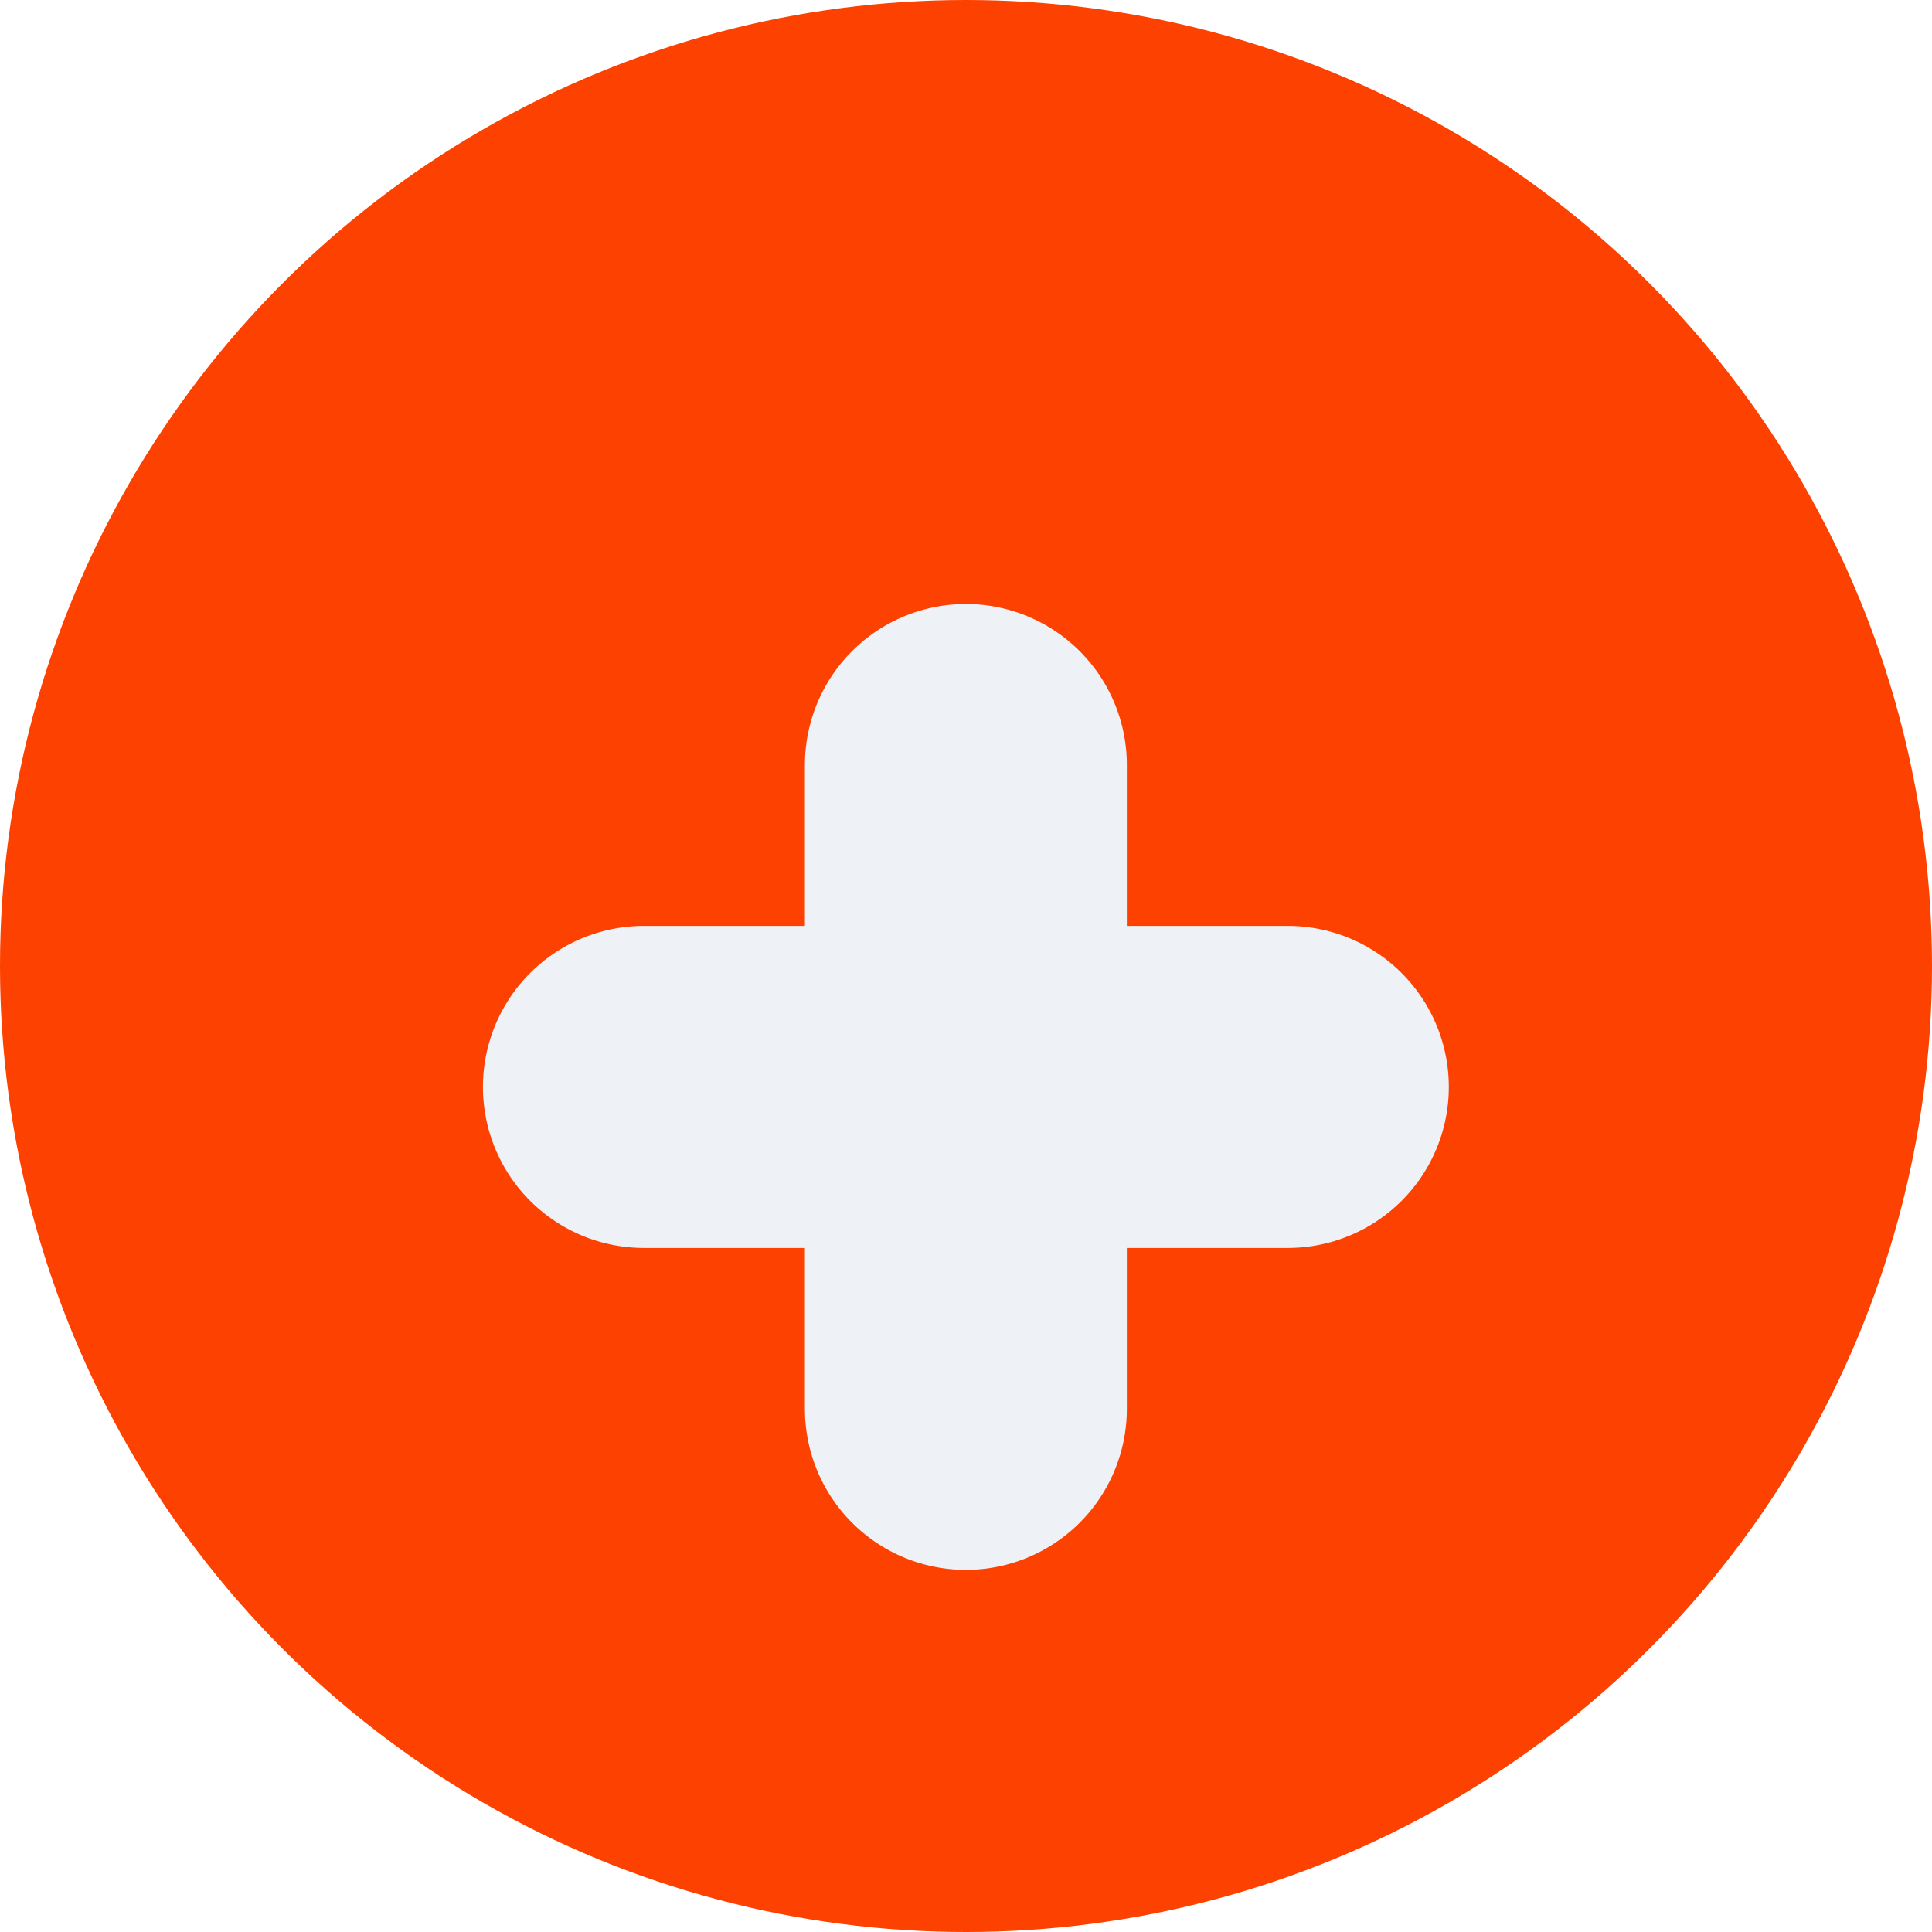 <svg xmlns="http://www.w3.org/2000/svg" xmlns:xlink="http://www.w3.org/1999/xlink" width="16" height="16" viewBox="0 0 16 16"><defs><filter id="plus" x="2.5" y="3.502" width="10.997" height="10.999" filterUnits="userSpaceOnUse"><feOffset dy="1" input="SourceAlpha"></feOffset><feGaussianBlur stdDeviation="0.5" result="b"></feGaussianBlur><feFlood flood-color="#384d61" flood-opacity="0.122"></feFlood><feComposite operator="in" in2="b"></feComposite><feComposite in="SourceGraphic"></feComposite></filter></defs><g transform="translate(-456 -810)"><circle cx="8" cy="8" r="8" transform="translate(456 810)" fill=" #FD4100"></circle><g transform="matrix(1, 0, 0, 1, 456, 810)" filter="url(#plus)"><path d="M2.666,6.668V5.335H1.333a1.333,1.333,0,0,1,0-2.667H2.666V1.335a1.333,1.333,0,0,1,2.666,0V2.668H6.665a1.333,1.333,0,0,1,0,2.667H5.332V6.668a1.333,1.333,0,0,1-2.666,0Z" transform="translate(4 4)" fill="#eef2f7"></path></g></g></svg>